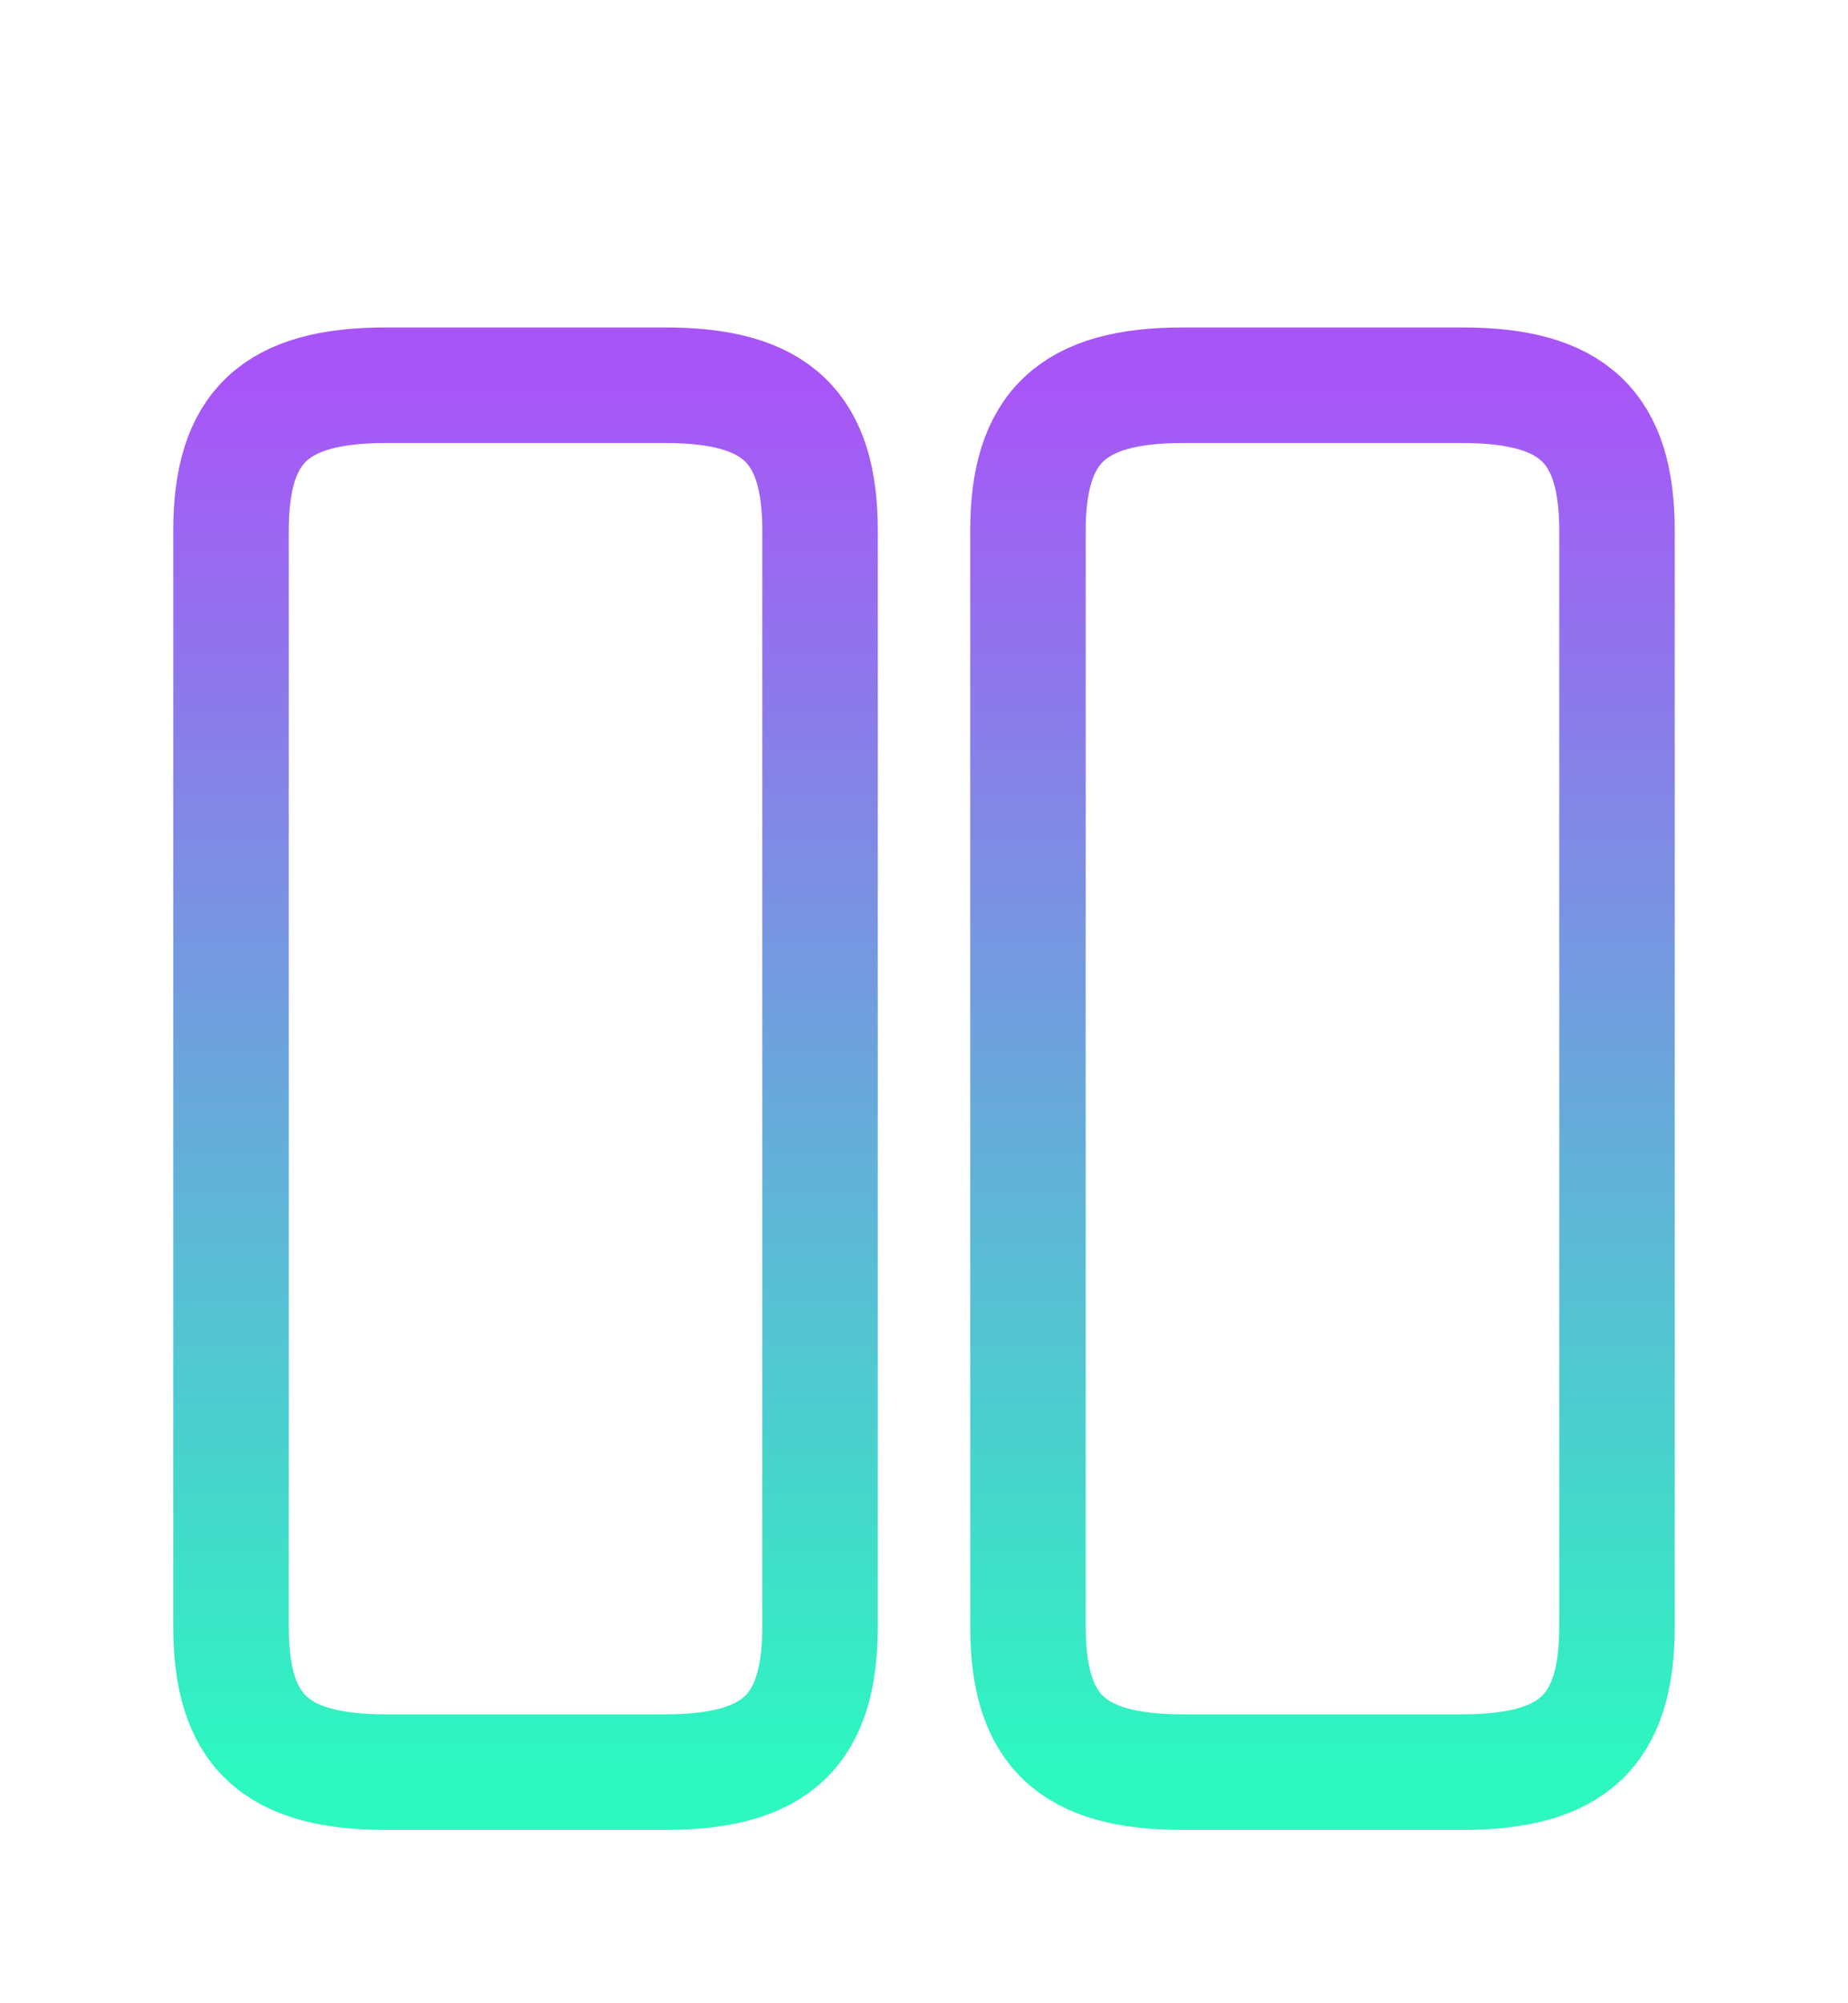 <svg width="48" height="52" viewBox="0 0 48 52" fill="none" xmlns="http://www.w3.org/2000/svg">
<g filter="url(#filter0_d_1594_590)">
<path d="M21.3 38.22V9.78C21.3 7.08 20.16 6 17.28 6H10.02C7.14 6 6 7.08 6 9.78V38.22C6 40.92 7.14 42 10.02 42H17.28C20.16 42 21.3 40.92 21.3 38.22Z" stroke="url(#paint0_linear_1594_590)" stroke-width="3" stroke-linecap="round" stroke-linejoin="round"/>
<path d="M42 38.22V9.78C42 7.08 40.86 6 37.98 6H30.72C27.86 6 26.7 7.08 26.7 9.78V38.22C26.7 40.92 27.84 42 30.72 42H37.98C40.86 42 42 40.92 42 38.22Z" stroke="url(#paint1_linear_1594_590)" stroke-width="3" stroke-linecap="round" stroke-linejoin="round"/>
</g>
<defs>
<filter id="filter0_d_1594_590" x="0.5" y="4.5" width="47" height="47" filterUnits="userSpaceOnUse" color-interpolation-filters="sRGB">
<feFlood flood-opacity="0" result="BackgroundImageFix"/>
<feColorMatrix in="SourceAlpha" type="matrix" values="0 0 0 0 0 0 0 0 0 0 0 0 0 0 0 0 0 0 127 0" result="hardAlpha"/>
<feOffset dy="4"/>
<feGaussianBlur stdDeviation="2"/>
<feComposite in2="hardAlpha" operator="out"/>
<feColorMatrix type="matrix" values="0 0 0 0 0 0 0 0 0 0 0 0 0 0 0 0 0 0 0.25 0"/>
<feBlend mode="normal" in2="BackgroundImageFix" result="effect1_dropShadow_1594_590"/>
<feBlend mode="normal" in="SourceGraphic" in2="effect1_dropShadow_1594_590" result="shape"/>
</filter>
<linearGradient id="paint0_linear_1594_590" x1="13.65" y1="6" x2="13.65" y2="42" gradientUnits="userSpaceOnUse">
<stop stop-color="#A855F7"/>
<stop offset="1" stop-color="#2CF8C0"/>
</linearGradient>
<linearGradient id="paint1_linear_1594_590" x1="34.35" y1="6" x2="34.35" y2="42" gradientUnits="userSpaceOnUse">
<stop stop-color="#A855F7"/>
<stop offset="1" stop-color="#2CF8C0"/>
</linearGradient>
</defs>
</svg>
